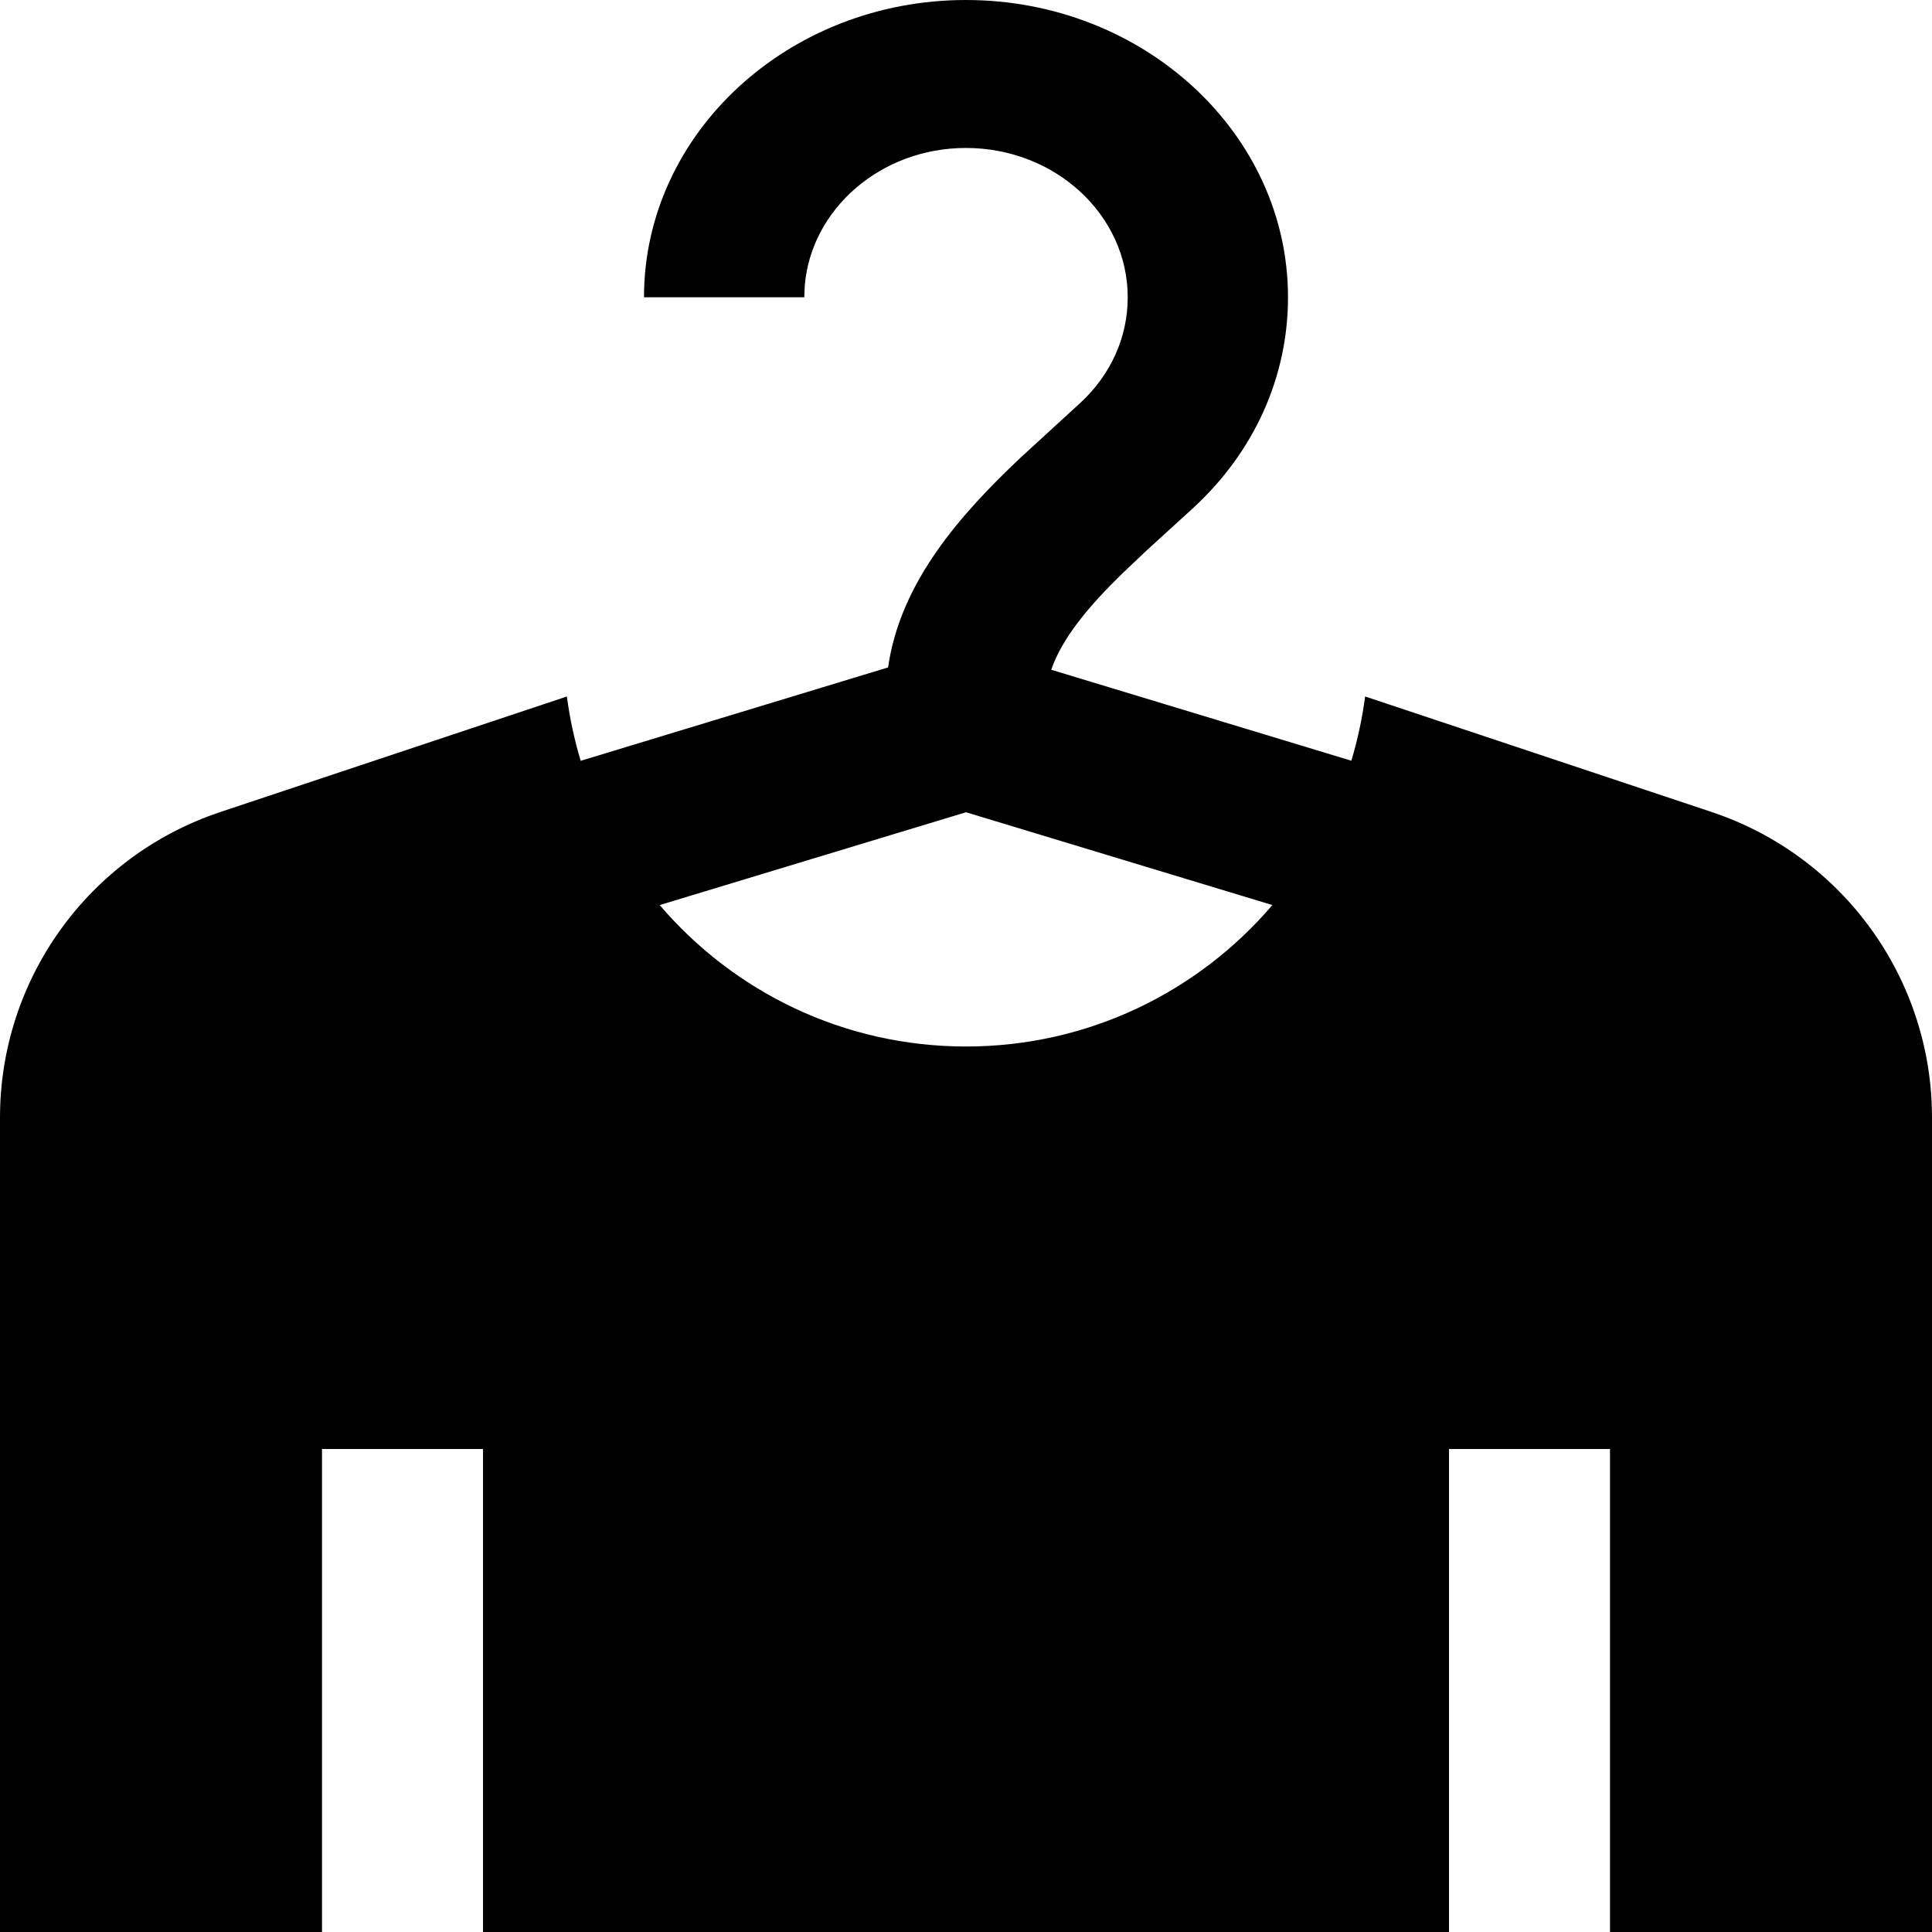 <svg width="1em" height="1em" viewBox="0 0 24 24" fill="none" xmlns="http://www.w3.org/2000/svg">
<path fill-rule="evenodd" clip-rule="evenodd" d="M16 3.693C16 1.657 14.205 0 11.999 0C9.794 0 8 1.657 8 3.693H9.991L9.997 3.548C10.077 2.593 10.945 1.838 11.999 1.838C13.108 1.838 14.009 2.67 14.009 3.693C14.009 4.188 13.8 4.654 13.42 5.005L12.679 5.684C11.934 6.387 11.184 7.228 11.032 8.291L7.214 9.451C7.136 9.193 7.078 8.926 7.042 8.652L2.735 10.088C1.102 10.633 0 12.161 0 13.883V24H4V18H6V24H18V18H20V24H24V13.883C24 12.161 22.898 10.633 21.265 10.088L16.958 8.652C16.922 8.926 16.864 9.192 16.787 9.45L13.059 8.32C13.196 7.918 13.538 7.518 13.941 7.125L14.235 6.846L14.828 6.305C15.584 5.607 16 4.679 16 3.693ZM8.195 11.243L12 10.09L15.806 11.243C14.888 12.318 13.524 13 12 13C10.476 13 9.112 12.318 8.195 11.243Z" fill="currentColor"/>
</svg>
